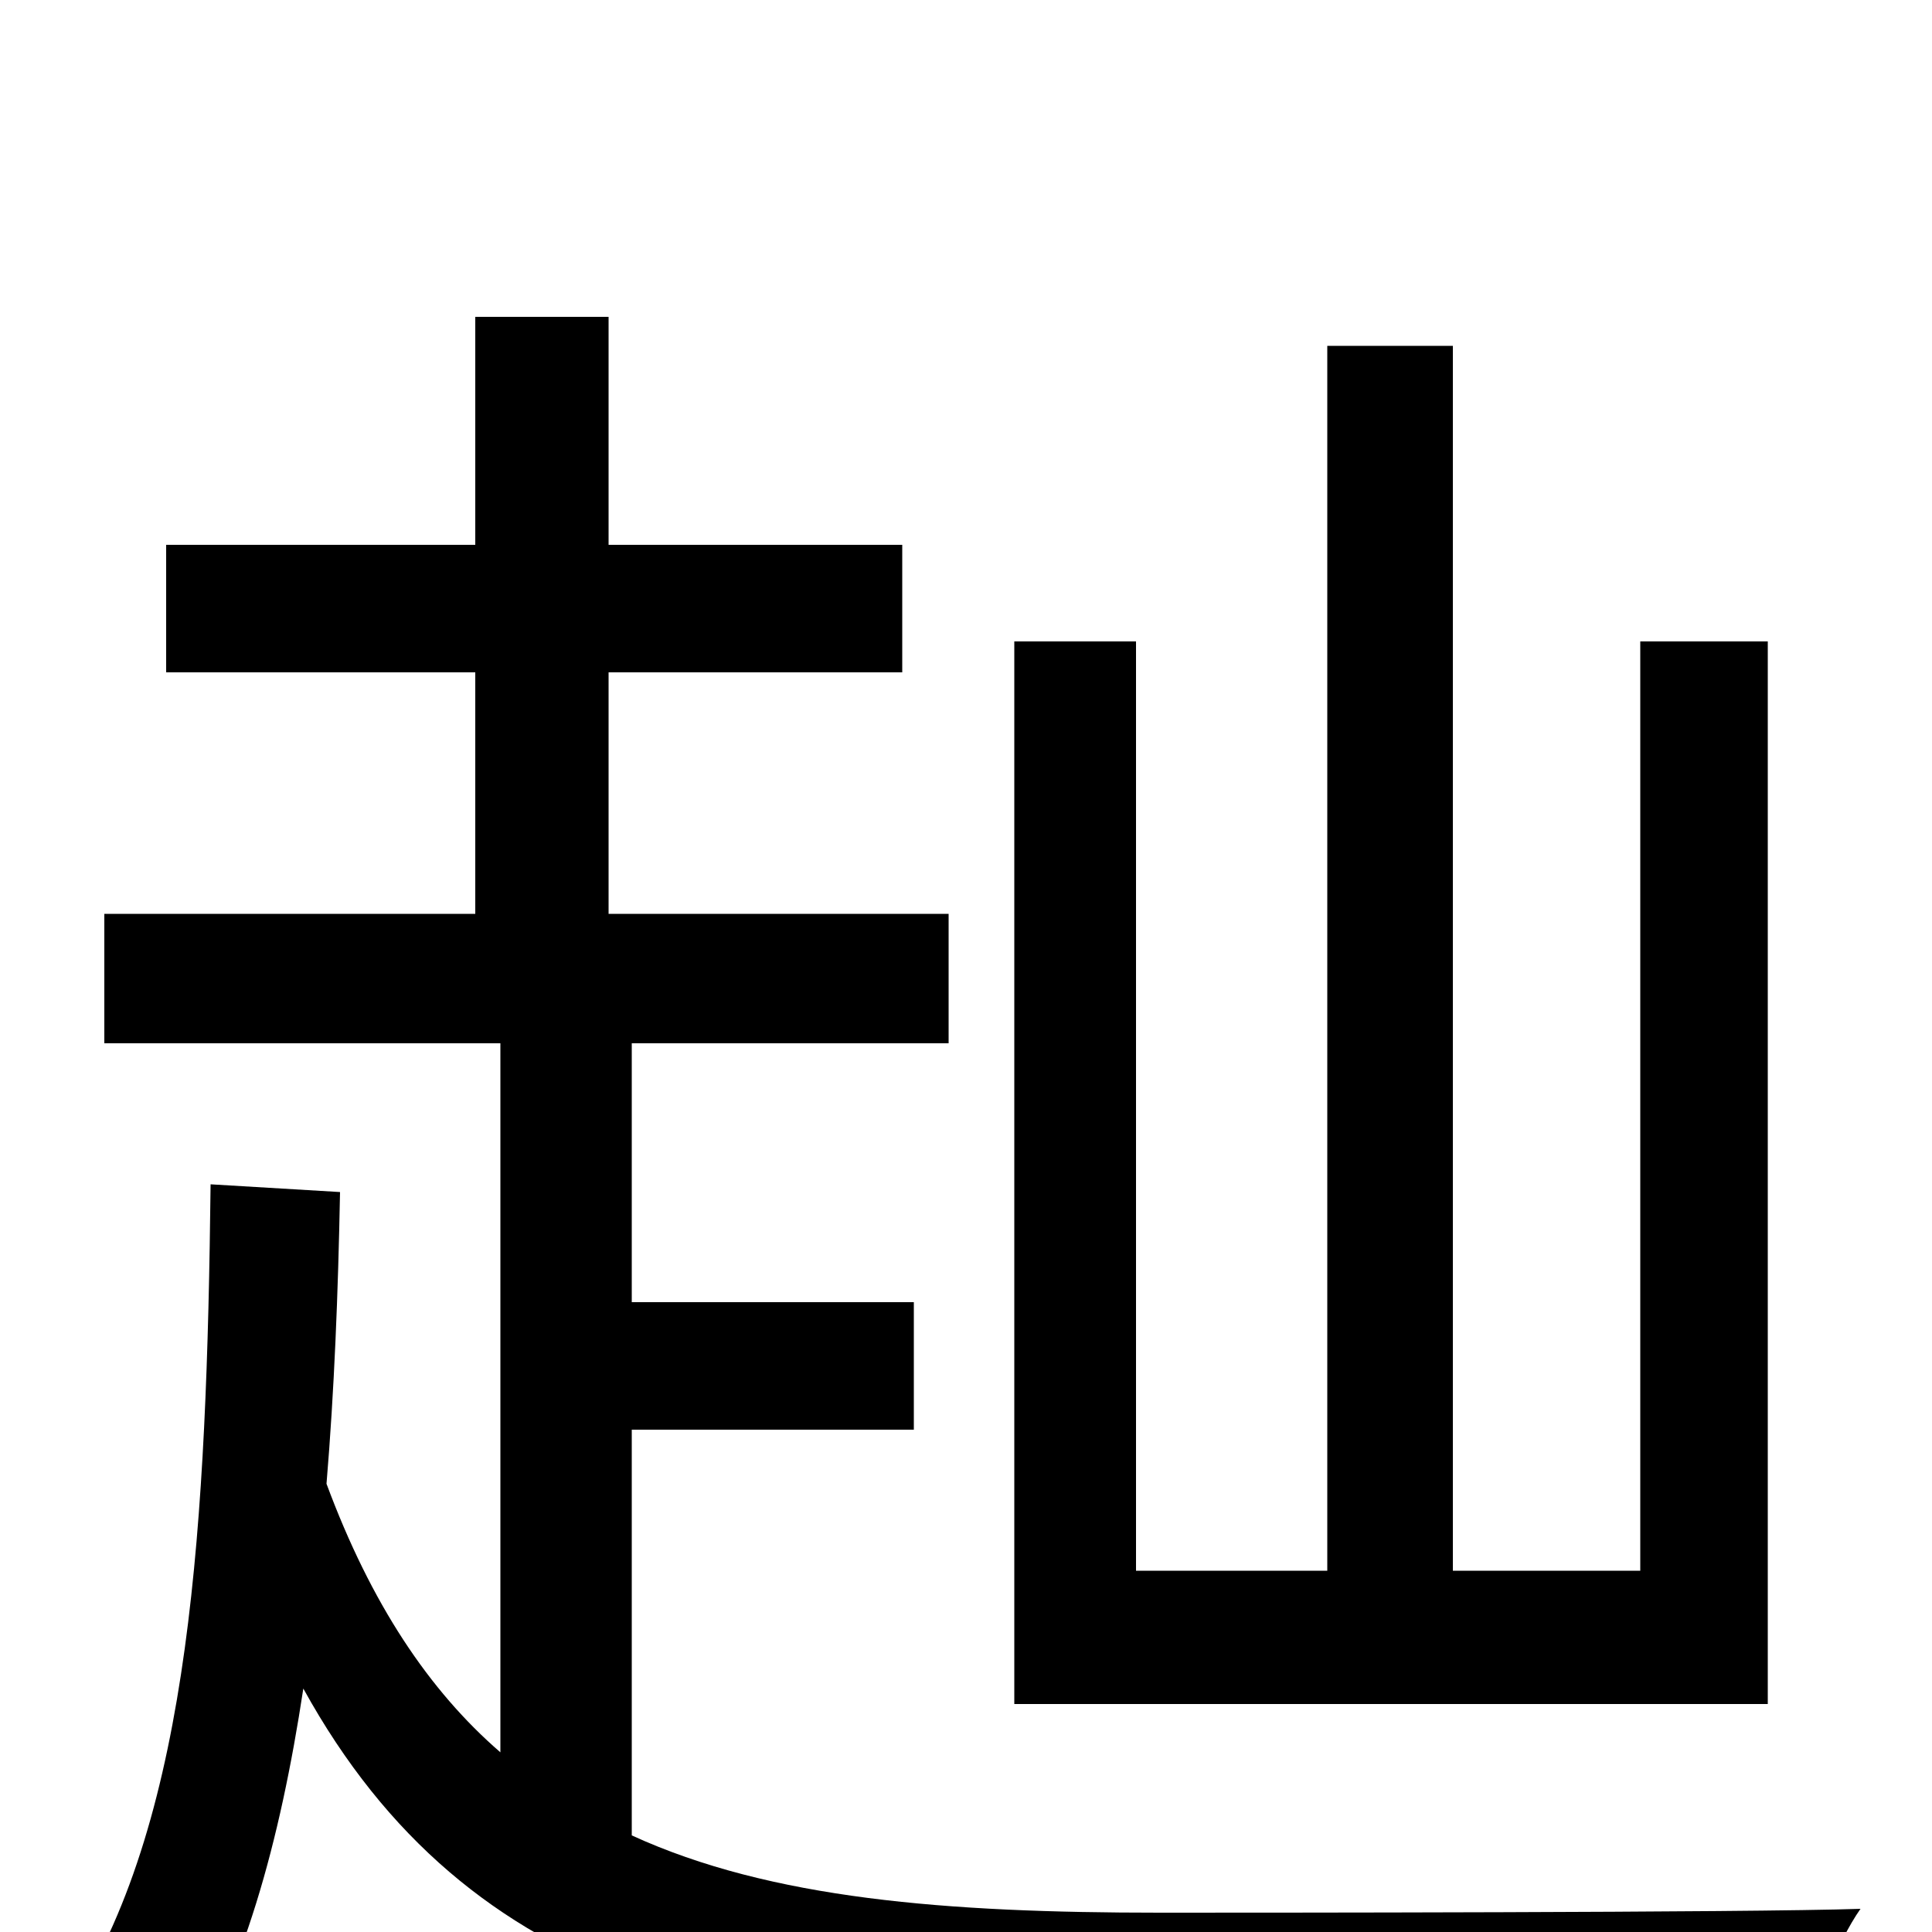 <svg xmlns="http://www.w3.org/2000/svg" viewBox="0 -1000 1000 1000">
	<path fill="#000000" d="M915 -668H849V-187H752V-821H687V-187H588V-668H525V-118H915ZM327 -260H473V-326H327V-460H491V-527H315V-652H467V-718H315V-836H246V-718H86V-652H246V-527H54V-460H259V-93C222 -125 192 -170 169 -232C173 -280 175 -330 176 -383L109 -387C107 -213 99 -61 38 35C53 45 82 67 91 78C126 23 145 -47 157 -126C243 30 387 60 600 60H934C938 38 951 5 963 -12C906 -10 646 -10 600 -10C490 -10 399 -17 327 -50Z"/>
</svg>